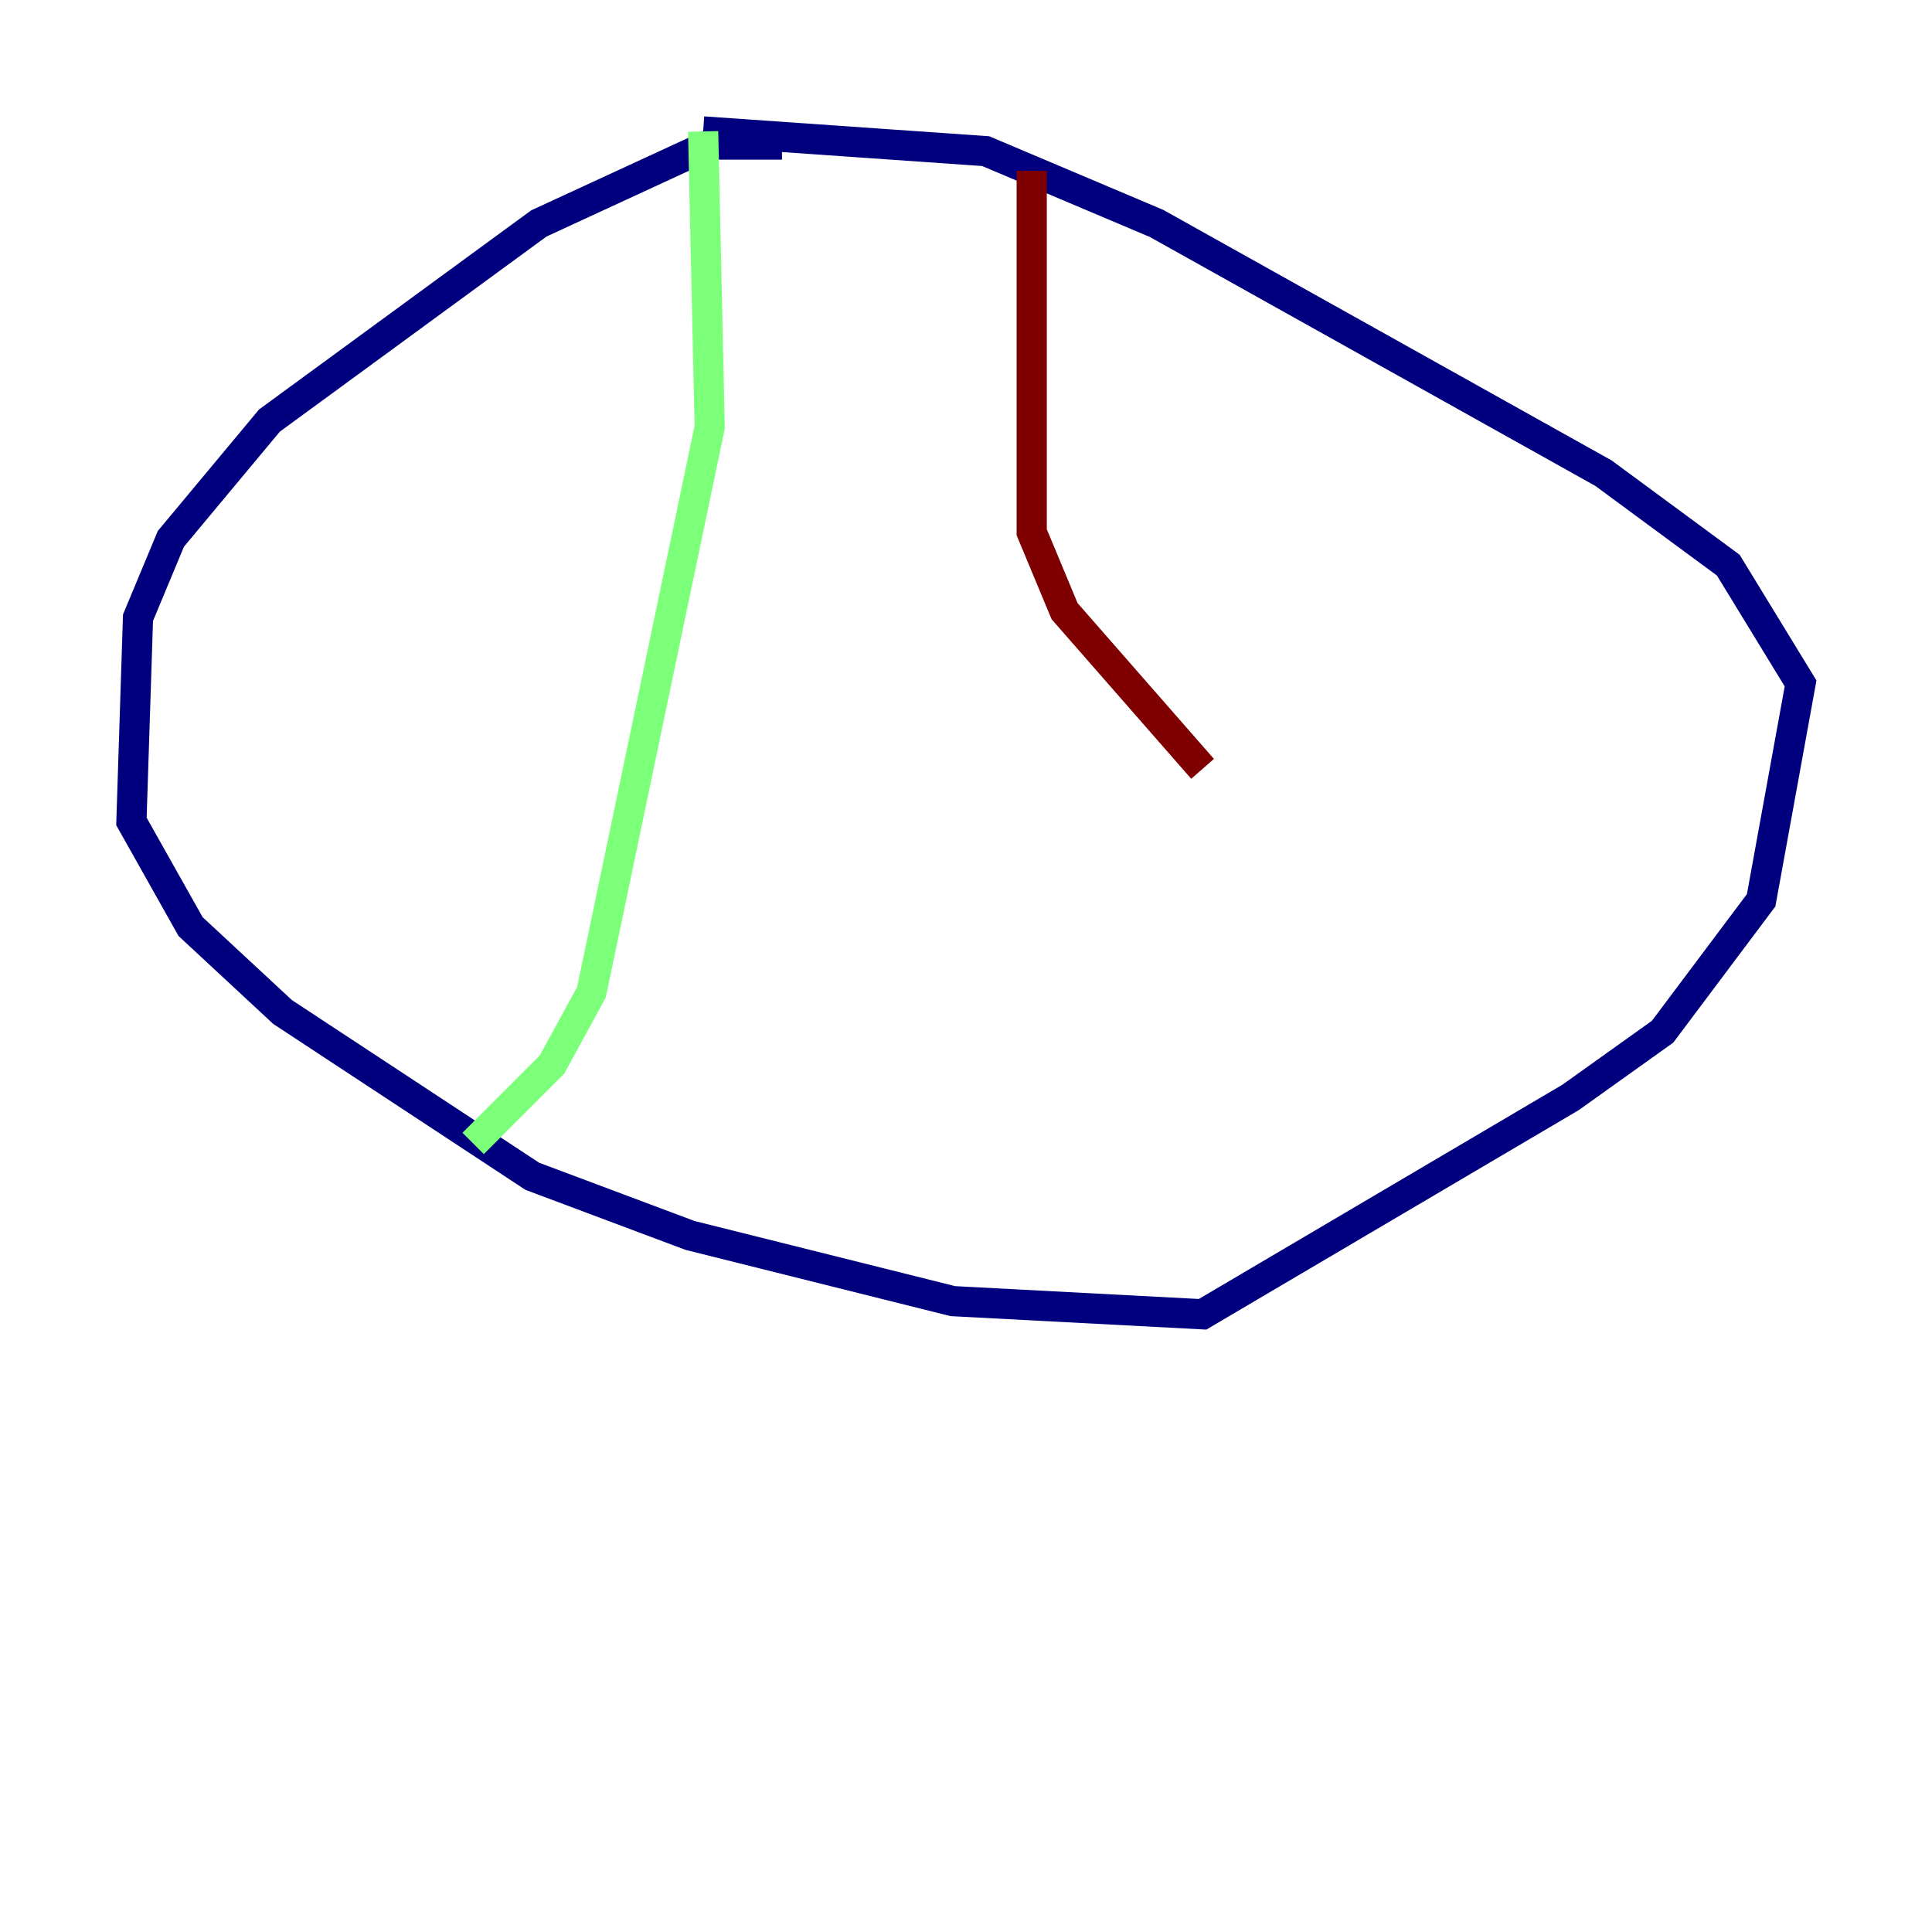<?xml version="1.0" encoding="utf-8" ?>
<svg baseProfile="tiny" height="128" version="1.2" viewBox="0,0,128,128" width="128" xmlns="http://www.w3.org/2000/svg" xmlns:ev="http://www.w3.org/2001/xml-events" xmlns:xlink="http://www.w3.org/1999/xlink"><defs /><polyline fill="none" points="51.809,9.578 47.02,9.578 35.701,14.803 17.85,27.864 11.32,35.701 9.143,40.925 8.707,54.422 12.626,61.388 18.721,67.048 35.265,77.932 45.714,81.85 63.129,86.204 79.674,87.075 104.054,72.707 110.15,68.354 116.68,59.646 119.293,45.279 114.503,37.442 106.231,31.347 76.626,14.803 65.306,10.014 46.585,8.707" stroke="#00007f" stroke-width="2" /><polyline fill="none" points="46.585,8.707 47.02,28.299 39.184,65.742 36.571,70.531 31.347,75.755" stroke="#7cff79" stroke-width="2" /><polyline fill="none" points="68.354,11.32 68.354,35.265 70.531,40.49 79.674,50.939" stroke="#7f0000" stroke-width="2" /></svg>